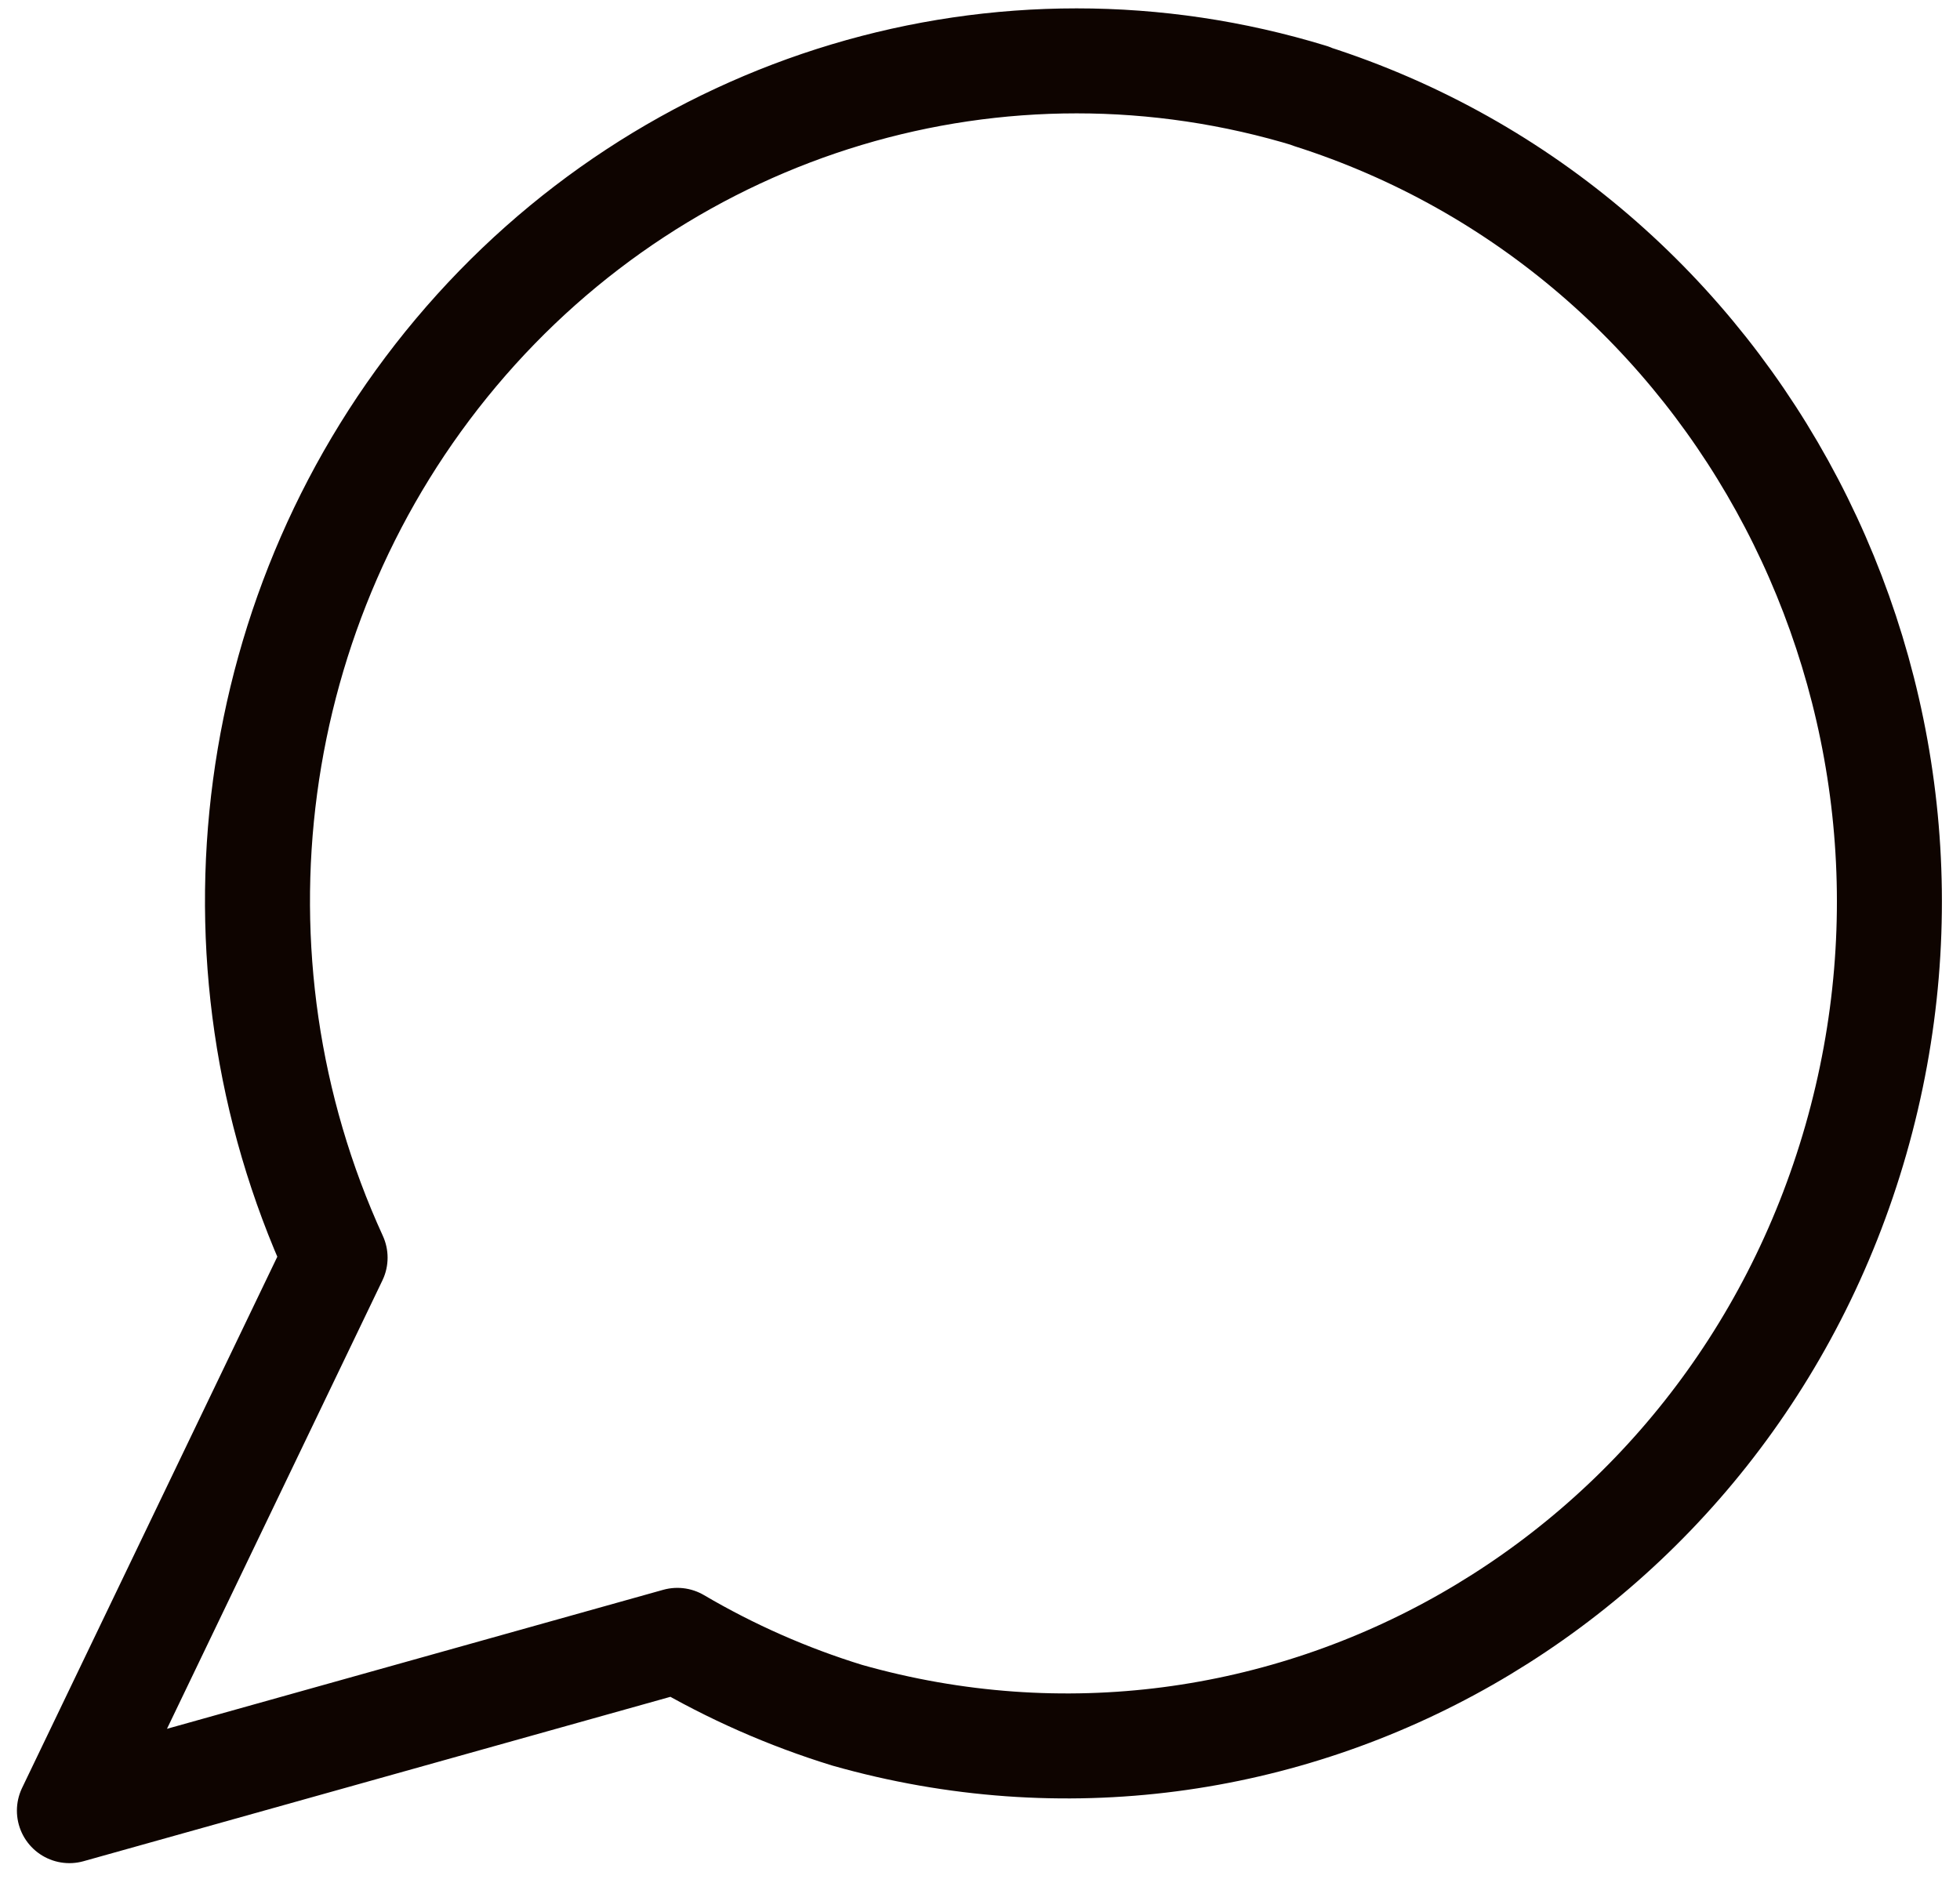 <svg width="56" height="54" viewBox="0 0 56 54" fill="none" xmlns="http://www.w3.org/2000/svg">
<path fill-rule="evenodd" clip-rule="evenodd" d="M37.459 2.745C28.619 0.036 19.052 2.906 13.03 10.075C7.008 17.244 5.654 27.372 9.574 35.938L1.983 51.739L19.353 46.873C20.886 47.774 22.513 48.491 24.204 49.012C36.579 52.522 49.41 45.199 53.026 32.564C56.642 19.929 49.705 6.656 37.444 2.749L37.459 2.745Z" stroke="#0E0400" stroke-width="3" stroke-linecap="round" stroke-linejoin="round"/>
</svg>
